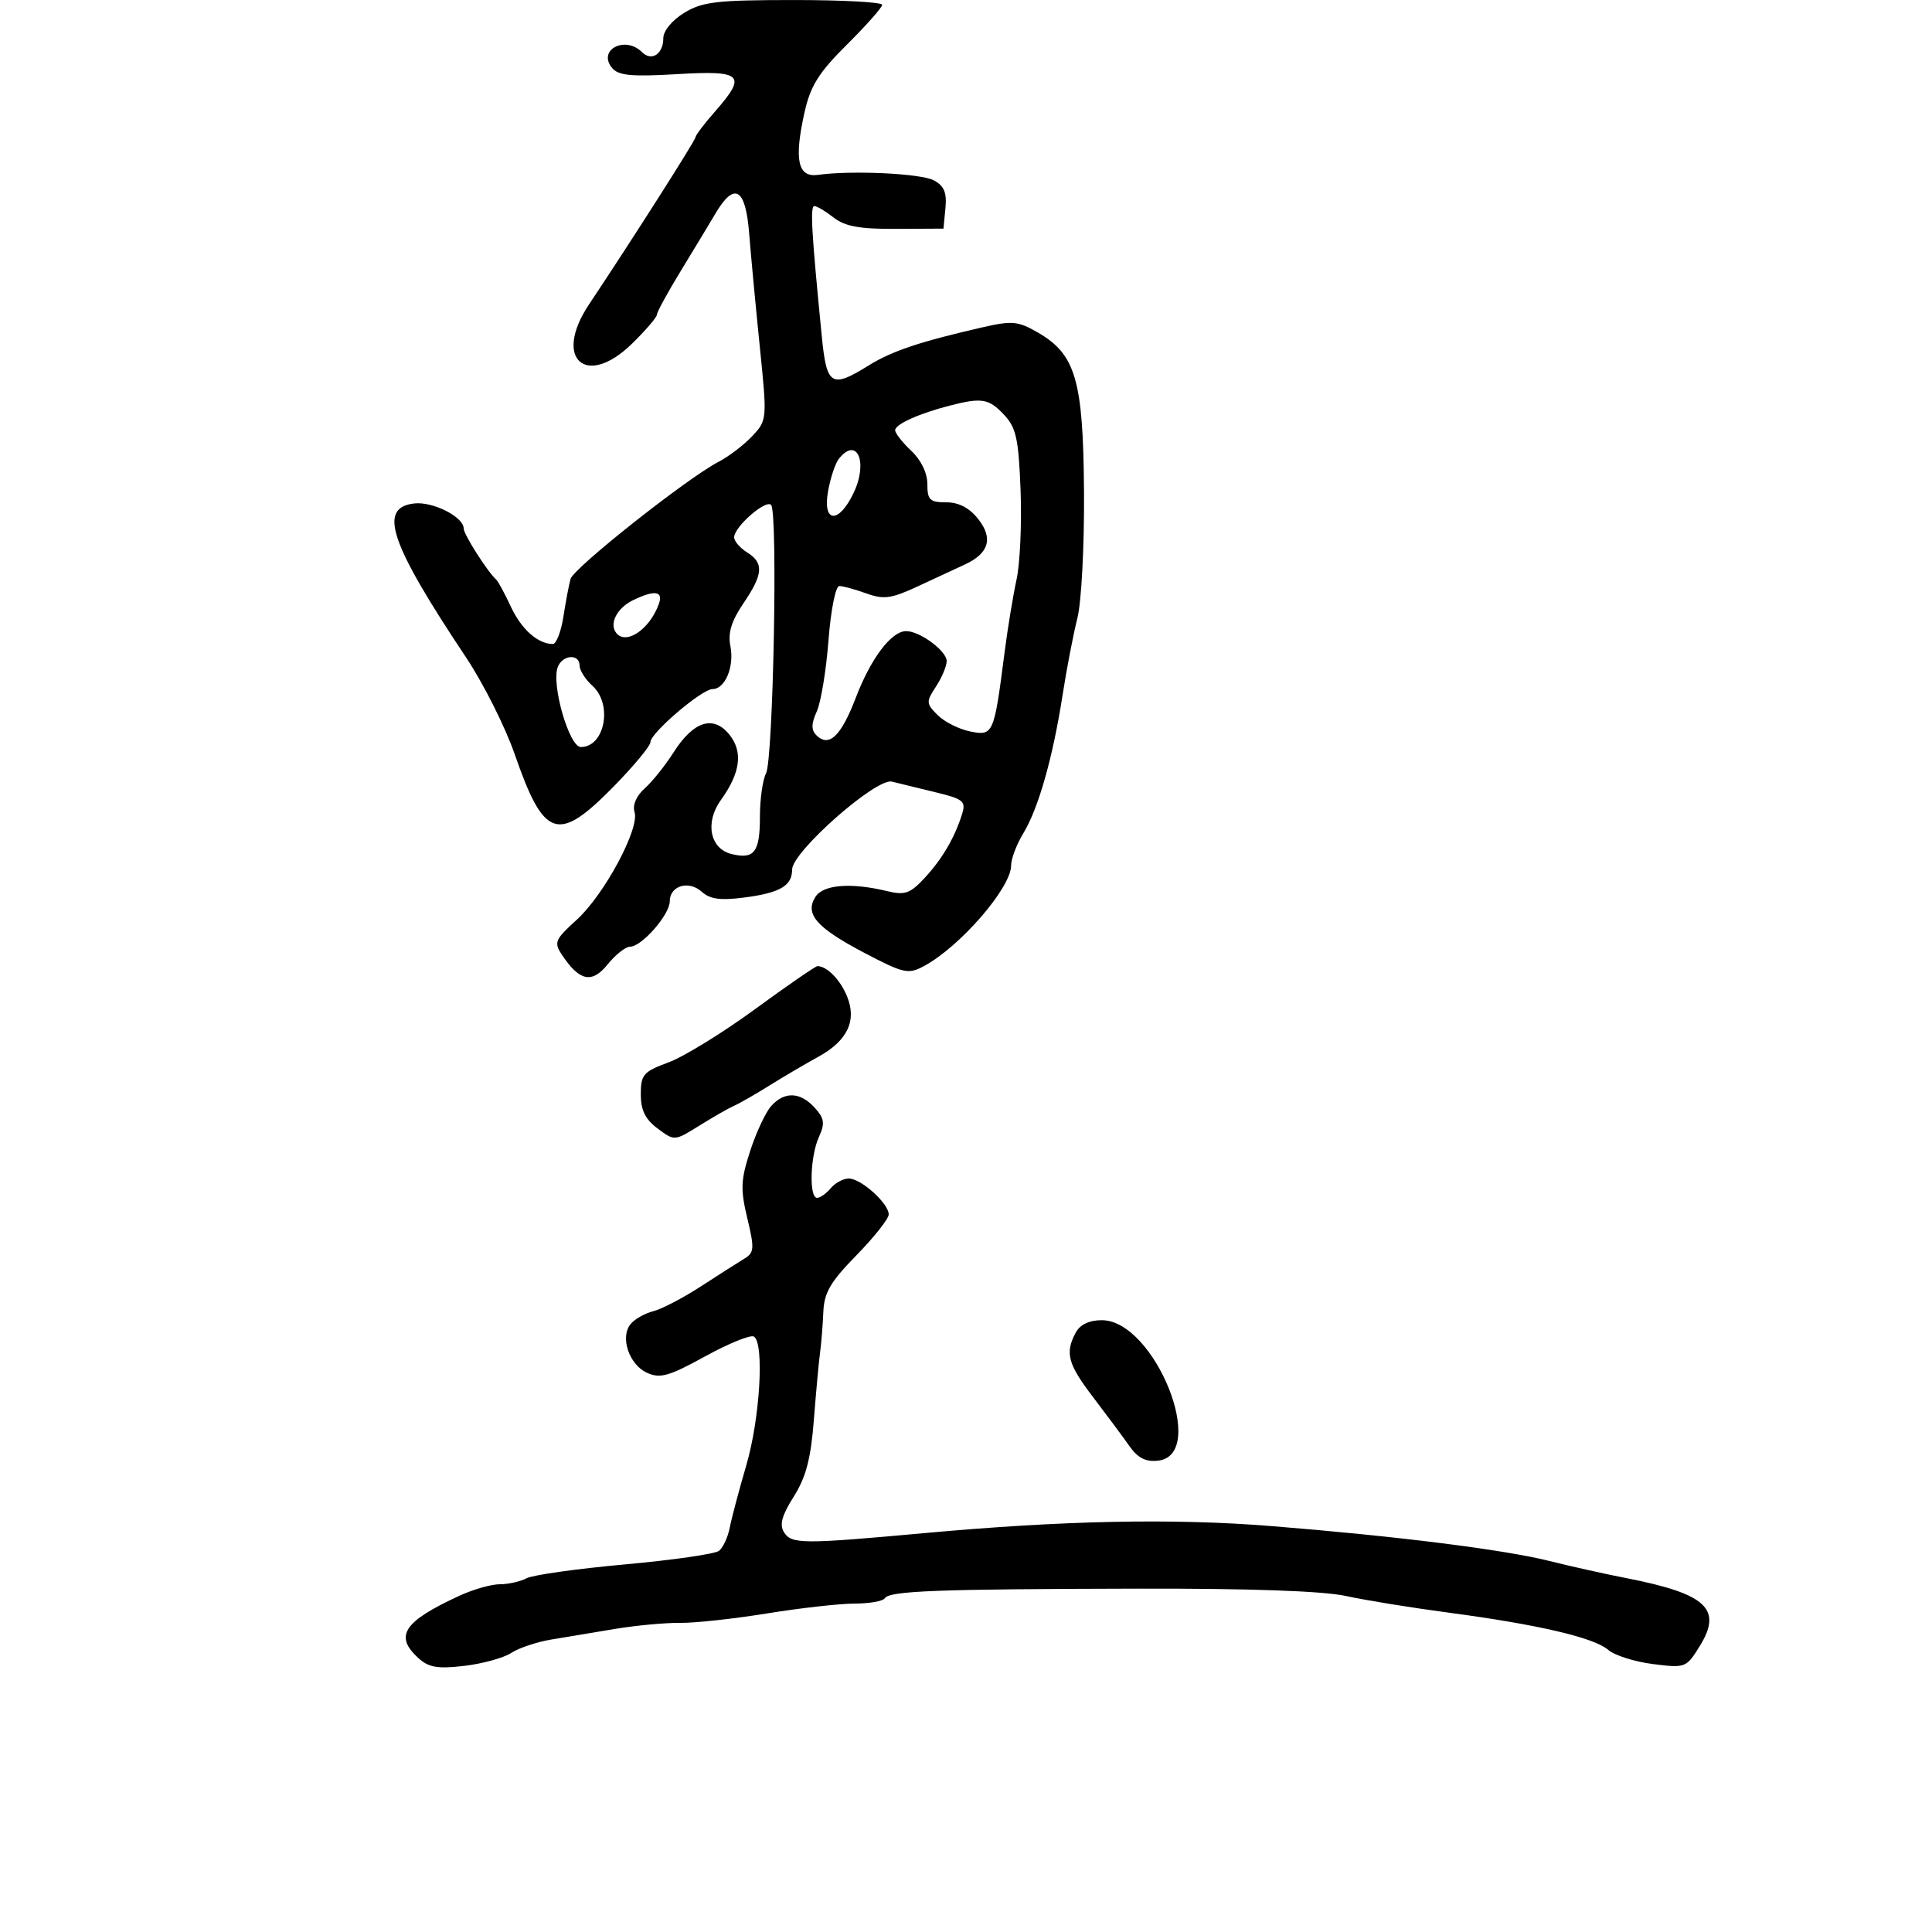 <svg xmlns="http://www.w3.org/2000/svg" width="300" height="300" viewBox="0 0 300 300" version="1.1">
	<path d="M 106.250 1.989 C 104.367 3.137, 103 4.793, 103 5.926 C 103 8.377, 101.185 9.585, 99.713 8.113 C 97.067 5.467, 92.719 7.752, 95.052 10.562 C 96.026 11.737, 98.078 11.930, 105.138 11.513 C 115.329 10.911, 116.035 11.613, 111 17.347 C 109.350 19.226, 108 21.006, 108 21.301 C 108 21.777, 98.382 36.880, 91.428 47.324 C 85.844 55.710, 90.978 60.357, 98.120 53.382 C 100.254 51.299, 102 49.268, 102 48.869 C 102 48.470, 103.688 45.380, 105.750 42.003 C 107.813 38.625, 110.211 34.656, 111.081 33.181 C 114.033 28.175, 115.768 29.172, 116.325 36.194 C 116.600 39.662, 117.346 47.612, 117.983 53.861 C 119.130 65.121, 119.120 65.244, 116.820 67.706 C 115.544 69.072, 113.186 70.873, 111.580 71.709 C 106.682 74.256, 89.069 88.193, 88.593 89.899 C 88.347 90.779, 87.849 93.412, 87.485 95.750 C 87.122 98.088, 86.384 100, 85.846 100 C 83.539 100, 80.961 97.715, 79.343 94.236 C 78.386 92.181, 77.356 90.275, 77.052 90 C 75.677 88.755, 72 82.978, 72 82.064 C 72 80.264, 67.216 77.845, 64.315 78.177 C 58.665 78.825, 60.505 84.286, 72.378 102.101 C 75.061 106.127, 78.455 112.880, 79.920 117.107 C 84.475 130.253, 86.628 130.961, 95.266 122.154 C 98.420 118.939, 101 115.824, 101 115.232 C 101 113.819, 108.989 107, 110.645 107 C 112.598 107, 114.051 103.505, 113.416 100.332 C 113.007 98.283, 113.562 96.451, 115.425 93.706 C 118.523 89.141, 118.647 87.421, 116 85.768 C 114.900 85.081, 114 84.031, 114 83.434 C 114 81.820, 118.874 77.541, 119.734 78.400 C 120.801 79.468, 120.072 117.997, 118.945 120.104 C 118.425 121.074, 118 124.122, 118 126.875 C 118 132.342, 117.106 133.494, 113.554 132.603 C 110.232 131.769, 109.441 127.693, 111.931 124.239 C 114.985 120.003, 115.409 116.727, 113.249 114.060 C 110.764 110.990, 107.675 111.978, 104.592 116.829 C 103.309 118.848, 101.295 121.363, 100.116 122.418 C 98.805 123.591, 98.190 125.022, 98.533 126.103 C 99.347 128.668, 93.821 138.948, 89.541 142.834 C 86.164 145.899, 85.981 146.339, 87.269 148.279 C 89.986 152.370, 91.916 152.771, 94.355 149.750 C 95.576 148.238, 97.142 147, 97.835 147 C 99.644 147, 104 142.026, 104 139.961 C 104 137.524, 106.951 136.646, 108.978 138.480 C 110.248 139.629, 111.883 139.849, 115.583 139.366 C 121.125 138.642, 123 137.545, 123 135.024 C 123 132.272, 136.066 120.754, 138.489 121.369 C 139.595 121.650, 142.655 122.397, 145.289 123.029 C 149.539 124.049, 150.003 124.422, 149.412 126.339 C 148.281 130.011, 146.314 133.379, 143.579 136.325 C 141.319 138.760, 140.512 139.042, 137.728 138.368 C 132.147 137.017, 127.832 137.360, 126.627 139.250 C 124.920 141.925, 126.777 144.054, 134.228 147.965 C 140.310 151.156, 141.035 151.319, 143.438 150.033 C 149.047 147.031, 156.997 137.873, 157.004 134.406 C 157.006 133.358, 157.851 131.117, 158.881 129.427 C 161.233 125.571, 163.476 117.695, 164.984 108 C 165.626 103.875, 166.664 98.475, 167.292 96 C 167.928 93.489, 168.385 84.782, 168.324 76.304 C 168.201 58.994, 167.039 55.018, 161.106 51.602 C 158.087 49.864, 157.147 49.777, 152.606 50.816 C 142.861 53.045, 138.481 54.512, 134.882 56.750 C 129.086 60.355, 128.363 59.907, 127.609 52.250 C 125.998 35.901, 125.776 32, 126.458 32 C 126.858 32, 128.208 32.805, 129.459 33.789 C 131.192 35.152, 133.495 35.569, 139.117 35.539 L 146.500 35.500 146.808 32.316 C 147.041 29.911, 146.603 28.858, 145.013 28.007 C 143.002 26.931, 132.275 26.423, 127 27.154 C 123.874 27.587, 123.281 24.797, 124.932 17.417 C 125.847 13.327, 127.133 11.276, 131.520 6.917 C 134.519 3.938, 136.978 1.163, 136.986 0.750 C 136.994 0.337, 130.813 0.002, 123.250 0.004 C 111.307 0.007, 109.073 0.268, 106.250 1.989 M 147.500 62.976 C 142.723 64.204, 139 65.879, 139 66.801 C 139 67.269, 140.125 68.708, 141.500 70 C 143.023 71.431, 144 73.453, 144 75.174 C 144 77.632, 144.382 78, 146.927 78 C 148.891 78, 150.530 78.858, 151.905 80.607 C 154.255 83.594, 153.567 85.927, 149.827 87.654 C 148.547 88.245, 145.294 89.755, 142.598 91.010 C 138.404 92.963, 137.239 93.127, 134.527 92.146 C 132.784 91.516, 130.894 91, 130.327 91 C 129.750 91, 129.008 94.734, 128.645 99.459 C 128.287 104.111, 127.468 109.073, 126.824 110.486 C 125.970 112.362, 125.952 113.352, 126.760 114.160 C 128.717 116.117, 130.594 114.336, 132.884 108.349 C 135.234 102.208, 138.416 98, 140.709 98 C 142.838 98, 147 101.076, 147 102.650 C 147 103.431, 146.254 105.209, 145.343 106.600 C 143.781 108.983, 143.796 109.240, 145.596 111.040 C 146.647 112.091, 148.922 113.234, 150.651 113.580 C 154.237 114.297, 154.356 114.025, 155.974 101.414 C 156.462 97.611, 157.305 92.475, 157.847 90 C 158.390 87.525, 158.672 81.281, 158.474 76.125 C 158.165 68.093, 157.794 66.410, 155.883 64.375 C 153.548 61.890, 152.442 61.706, 147.500 62.976 M 130.253 71.250 C 129.707 71.938, 128.957 74.188, 128.585 76.250 C 127.685 81.245, 130.237 81.411, 132.563 76.508 C 134.832 71.727, 133.065 67.706, 130.253 71.250 M 98.308 93.194 C 95.941 94.339, 94.653 96.629, 95.556 98.090 C 96.961 100.365, 100.858 97.863, 102.317 93.750 C 103.019 91.769, 101.651 91.579, 98.308 93.194 M 86.608 103.579 C 85.576 106.269, 88.385 116, 90.193 116 C 93.916 116, 95.176 109.374, 92 106.500 C 90.900 105.505, 90 104.085, 90 103.345 C 90 101.472, 87.346 101.656, 86.608 103.579 M 117.266 156.685 C 112.241 160.361, 106.188 164.086, 103.815 164.963 C 99.899 166.409, 99.500 166.868, 99.500 169.921 C 99.500 172.384, 100.200 173.807, 102.117 175.238 C 104.734 177.192, 104.736 177.192, 108.617 174.773 C 110.753 173.443, 113.175 172.059, 114 171.698 C 114.825 171.337, 117.300 169.919, 119.500 168.545 C 121.700 167.171, 125.099 165.173, 127.053 164.104 C 131.610 161.611, 133.091 158.470, 131.507 154.660 C 130.445 152.107, 128.434 150.057, 126.951 150.015 C 126.648 150.007, 122.290 153.008, 117.266 156.685 M 119.745 171.750 C 118.885 172.713, 117.417 175.850, 116.484 178.723 C 115.021 183.228, 114.960 184.665, 116.043 189.178 C 117.171 193.882, 117.123 194.515, 115.566 195.455 C 114.614 196.030, 111.580 197.965, 108.823 199.755 C 106.067 201.545, 102.747 203.276, 101.447 203.603 C 100.146 203.929, 98.563 204.821, 97.929 205.585 C 96.245 207.614, 97.674 211.895, 100.459 213.163 C 102.506 214.096, 103.849 213.717, 109.498 210.612 C 113.148 208.606, 116.553 207.224, 117.067 207.541 C 118.702 208.552, 118.014 220.254, 115.893 227.500 C 114.766 231.350, 113.605 235.723, 113.313 237.218 C 113.021 238.713, 112.269 240.333, 111.641 240.818 C 111.014 241.304, 104.425 242.251, 97 242.924 C 89.575 243.597, 82.719 244.564, 81.764 245.073 C 80.809 245.583, 78.945 246, 77.623 246 C 76.300 246, 73.482 246.800, 71.359 247.778 C 62.646 251.791, 61.172 254.036, 64.985 257.486 C 66.578 258.928, 67.984 259.162, 72.111 258.673 C 74.939 258.338, 78.210 257.437, 79.380 256.670 C 80.551 255.904, 83.306 254.974, 85.504 254.605 C 87.702 254.236, 92.200 253.486, 95.500 252.938 C 98.800 252.391, 103.342 251.969, 105.593 252.001 C 107.845 252.033, 113.920 251.373, 119.093 250.534 C 124.267 249.695, 130.386 249.006, 132.691 249.004 C 134.996 249.002, 137.111 248.630, 137.390 248.178 C 138.098 247.032, 145.421 246.752, 176.500 246.684 C 194.026 246.645, 205.430 247.046, 209 247.826 C 212.025 248.487, 219.225 249.654, 225 250.420 C 238.809 252.252, 247.546 254.293, 249.729 256.197 C 250.703 257.046, 253.820 258.034, 256.655 258.392 C 261.723 259.033, 261.846 258.986, 263.950 255.581 C 267.510 249.820, 264.963 247.475, 252.500 245.043 C 249.200 244.399, 243.845 243.205, 240.600 242.390 C 233.592 240.630, 216.845 238.527, 197.451 236.972 C 182.123 235.742, 165.215 236.084, 143.500 238.064 C 124.582 239.788, 122.921 239.778, 121.743 237.934 C 121.004 236.777, 121.398 235.330, 123.251 232.394 C 125.158 229.373, 125.908 226.510, 126.378 220.460 C 126.718 216.082, 127.152 211.375, 127.342 210 C 127.532 208.625, 127.758 205.815, 127.844 203.755 C 127.971 200.713, 128.938 199.052, 133 194.904 C 135.750 192.095, 138 189.246, 138 188.573 C 138 186.869, 133.701 183, 131.808 183 C 130.948 183, 129.685 183.675, 129 184.500 C 128.315 185.325, 127.360 186, 126.878 186 C 125.607 186, 125.800 179.533, 127.159 176.551 C 128.124 174.432, 128.015 173.674, 126.504 172.004 C 124.270 169.535, 121.808 169.443, 119.745 171.750 M 167.035 206.934 C 165.343 210.096, 165.804 211.803, 169.750 216.970 C 171.813 219.671, 174.328 223.059, 175.340 224.498 C 176.684 226.409, 177.898 227.032, 179.840 226.808 C 187.689 225.900, 179.297 205, 171.083 205 C 169.128 205, 167.707 205.679, 167.035 206.934" stroke="none" fill="black" fill-rule="evenodd"/>
</svg>